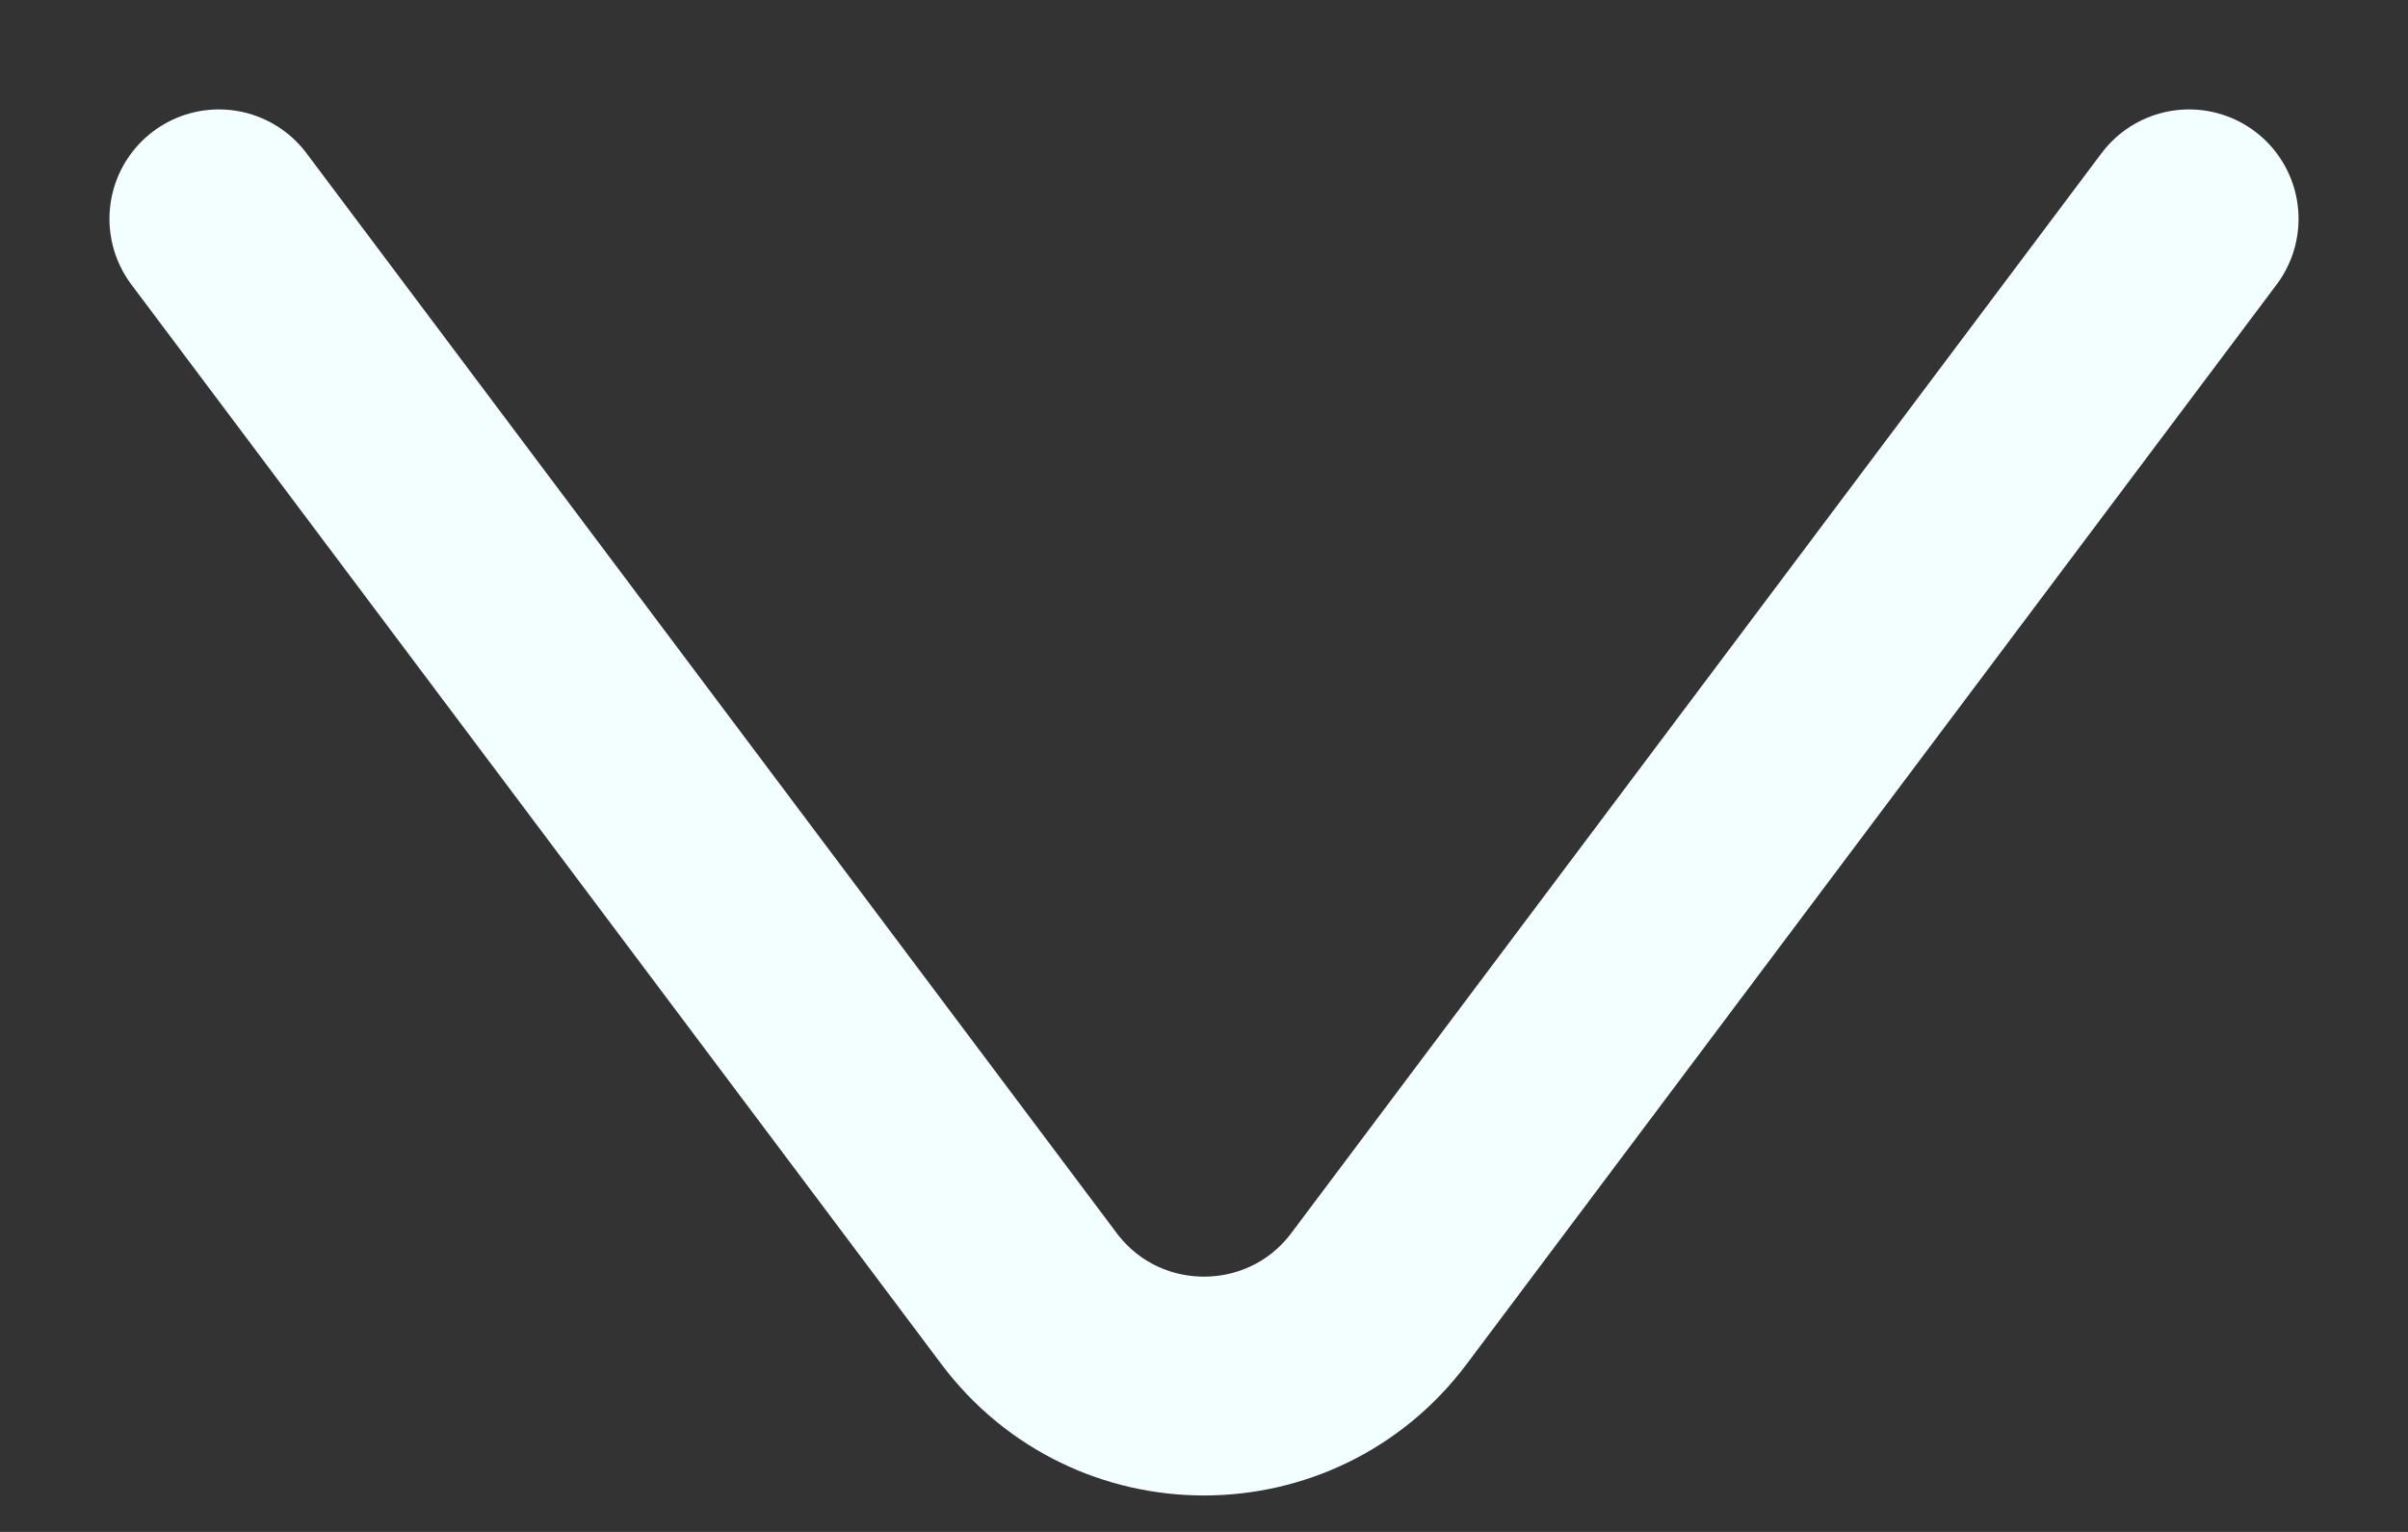 <svg width="11" height="7" viewBox="0 0 11 7" fill="none" xmlns="http://www.w3.org/2000/svg">
<rect x="0" y="0" width="11" height="7" fill="#333333" stroke="none"/>
<path d="M1 1L4.7 5.933C5.1 6.467 5.9 6.467 6.3 5.933L10 1" stroke="#F3FEFF" stroke-linecap="round" stroke-linejoin="round"/>
</svg>
